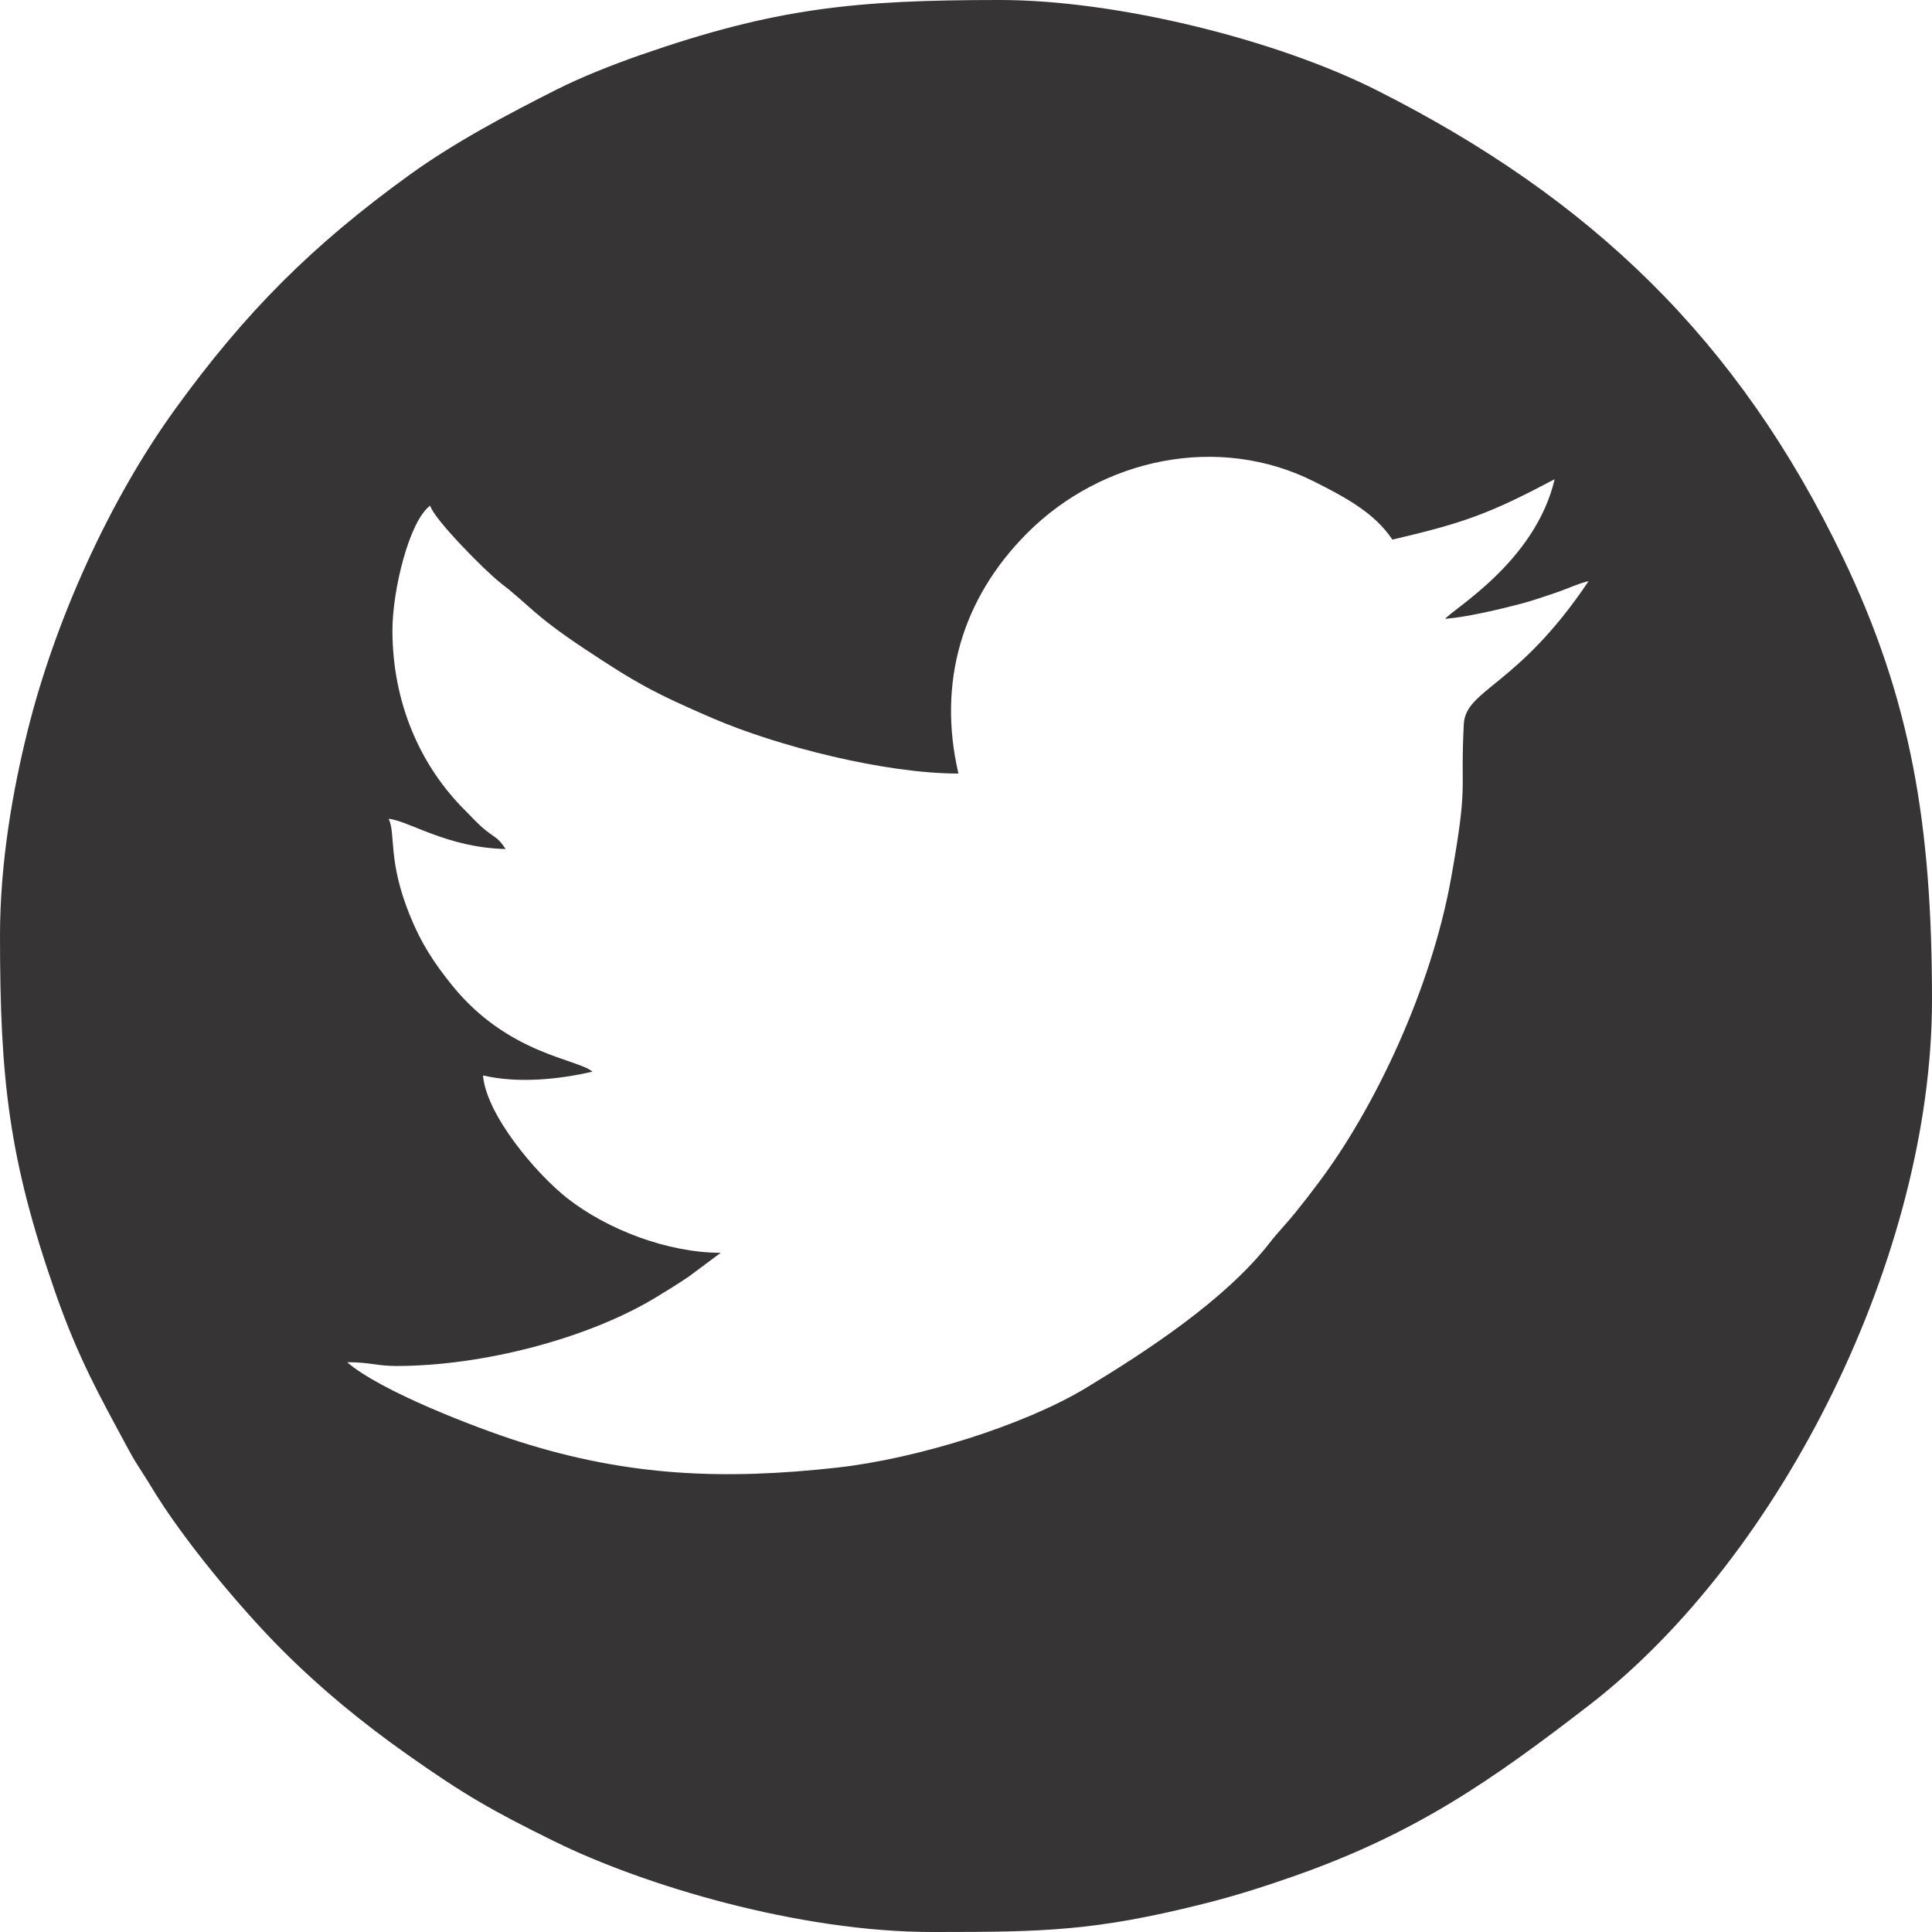 <?xml version="1.0" encoding="UTF-8"?>
<!DOCTYPE svg PUBLIC "-//W3C//DTD SVG 1.1//EN" "http://www.w3.org/Graphics/SVG/1.1/DTD/svg11.dtd">
<!-- Creator: CorelDRAW 2020 (64 Bit) -->
<svg xmlns="http://www.w3.org/2000/svg" xml:space="preserve" width="135.45mm" height="135.45mm" version="1.1" style="shape-rendering:geometricPrecision; text-rendering:geometricPrecision; image-rendering:optimizeQuality; fill-rule:evenodd; clip-rule:evenodd"
viewBox="0 0 5946.4 5946.4"
 xmlns:xlink="http://www.w3.org/1999/xlink"
 xmlns:xodm="http://www.corel.com/coreldraw/odm/2003">
 <defs>
  <style type="text/css">
   <![CDATA[
    .fil0 {fill:#373435}
   ]]>
  </style>
 </defs>
 <g id="Camada_x0020_1">
  <path class="fil0" d="M4448.19 1904.71c69.8,-5.81 169.59,-29.77 232.42,-46.32 37.87,-9.97 72.47,-22.26 105.95,-33.42 37.32,-12.44 69.01,-28.49 102.97,-36.4 -218.07,325.65 -378.6,332.09 -384.18,440.43 -11.28,219.32 14.29,174.8 -38.8,472.22 -60.99,341.68 -235.17,709.35 -408.25,938.98 -27.01,35.84 -43.44,57.44 -71.01,91.59 -29.99,37.16 -52.4,58.56 -80.05,94.16 -135.95,175.03 -380.82,334.76 -564.61,445.82 -192.29,116.19 -522.71,218.2 -765.22,245.21 -350.58,39.04 -643.49,26.57 -976.17,-78.89 -135.39,-42.92 -430.64,-156.64 -532.75,-245.39 70.52,0 93.05,11.61 150.99,11.61 268.4,0 592.03,-85.42 799.27,-211.15 37.67,-22.86 62.21,-37.97 99.7,-62.9l99.84 -74.37c-163.91,0 -349.93,-72.07 -471.47,-167.3 -96.21,-75.39 -250.08,-256.81 -260.22,-378.56 107.46,25.03 233.3,12.5 336.81,-11.62 -45.39,-39.45 -260.02,-53.02 -431.55,-265.29 -54.56,-67.51 -95.14,-128.17 -131.05,-217.38 -68.05,-169.1 -42.15,-248.77 -64.56,-295.47 60.05,5 179.65,88.89 360.03,92.91 -24.08,-35.96 -27.4,-30.89 -59.75,-56.4 -25.86,-20.39 -41.18,-38.82 -65.14,-62.62 -138.85,-138.01 -223.54,-332.57 -223.54,-554.6 0,-121.63 51.14,-335.64 116.14,-383.27 11,41.21 170.64,202.28 215.77,237.19 91.14,70.49 101.64,98.42 253.45,199.5 163.34,108.74 218.43,139.1 398.57,216.97 201.77,87.21 531.99,170.95 758.18,170.95 -65.47,-281.04 11.29,-539.74 211.95,-740.41 229.95,-229.96 588.36,-306.97 883.74,-157.84 95.5,48.21 184.47,95.36 239.93,178.18 221.67,-51.65 300.24,-80.44 499.4,-185.83 -59.24,254.27 -315.68,400.88 -336.81,429.72zm-4448.19 975.58c0,442.19 27.27,687.43 169.72,1096.22 69.21,198.61 132.36,312.25 229.1,490.97 22.43,41.44 43.1,69.1 66.29,107.92 95.34,159.65 275.85,375.65 403.04,502.85 120.51,120.51 247.05,224.3 386.08,322.37 174.52,123.1 258.63,171.54 452.86,267.21 275.08,135.5 752.43,278.57 1161.58,278.57l15.74 0c327.85,-0.07 484.79,-3.02 815.97,-85.8 99.97,-24.98 182.76,-51.38 276.12,-83.92 380.99,-132.77 614.75,-297.19 913.04,-527.1 595.65,-459.11 1056.86,-1389.83 1056.86,-2171.86 0,-536.25 -63.28,-922.51 -274.72,-1362.87 -321.62,-669.86 -775.99,-1104.68 -1432.51,-1436.17 -313.99,-158.54 -805.27,-278.69 -1161.45,-278.69 -447.63,0 -691.91,24.78 -1107.83,169.72 -82.9,28.89 -179.88,67.2 -254.97,105.06 -153.27,77.28 -316.22,163.43 -455.72,264.35 -298.46,215.92 -504.15,421.61 -720.07,720.07 -202.67,280.14 -369.28,650.54 -453.33,986.82 -46.62,186.52 -85.8,408.87 -85.8,634.27z"/>
 </g>
</svg>
